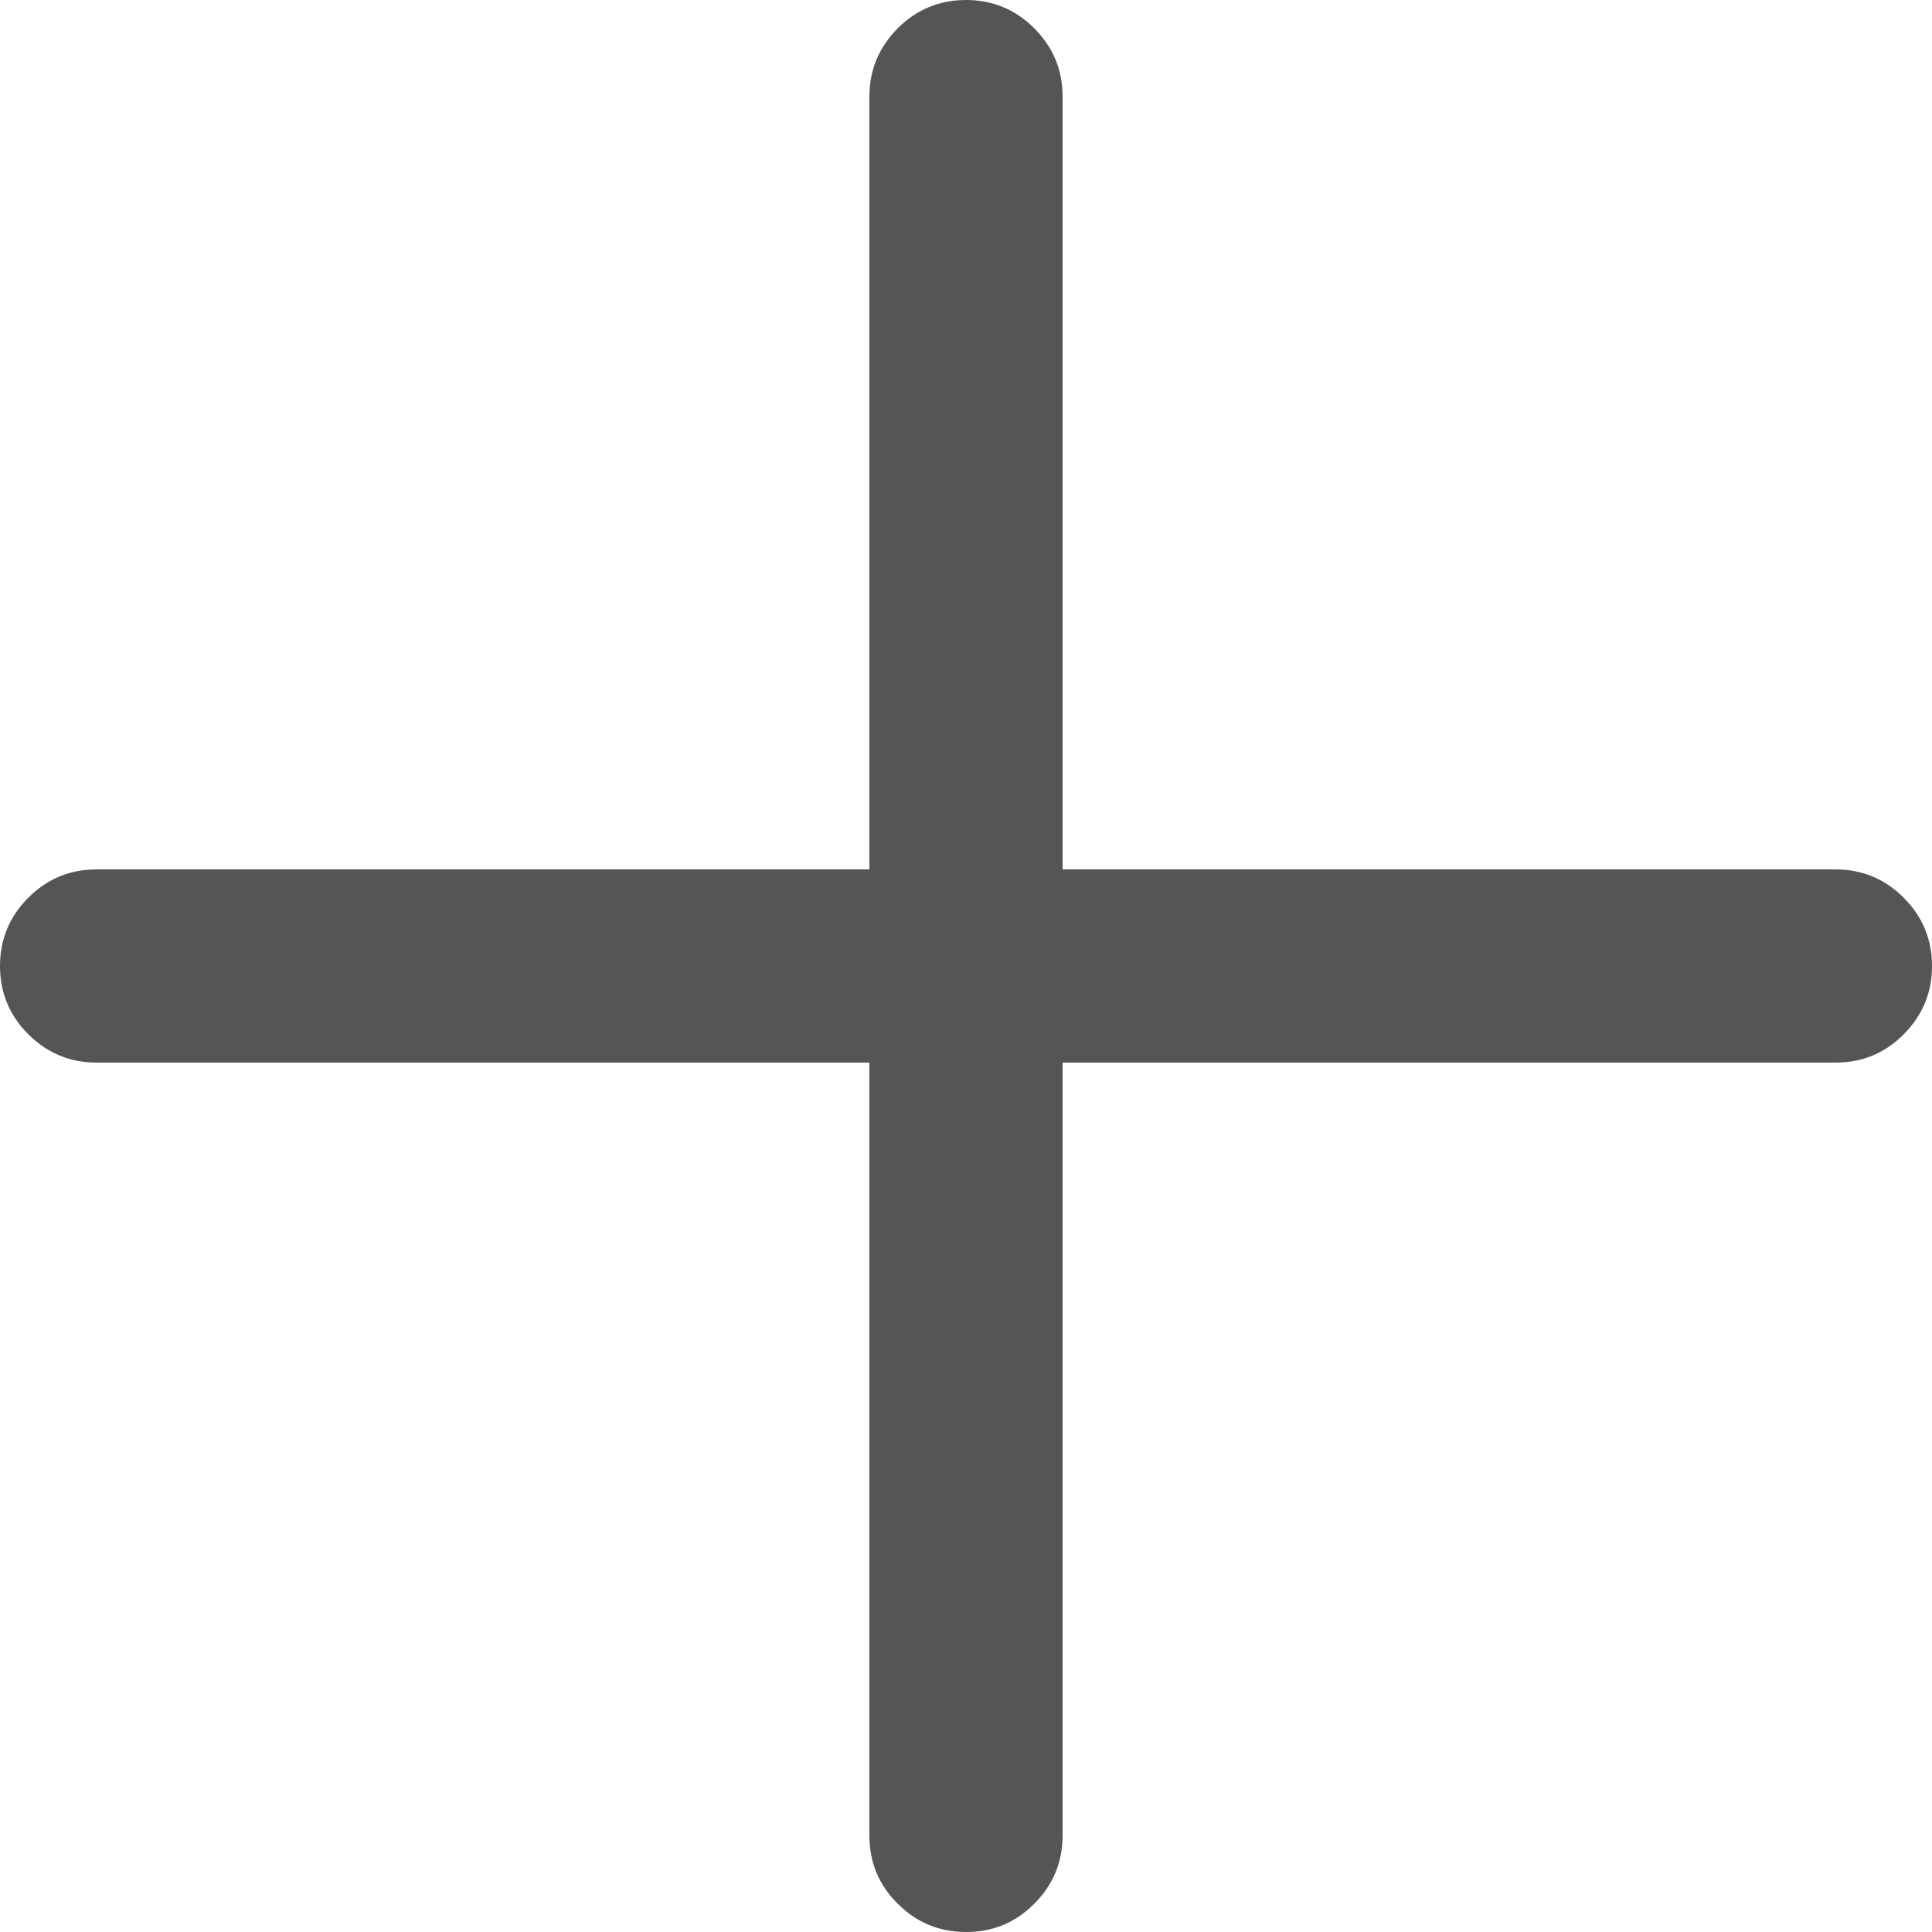 <?xml version="1.0" encoding="utf-8"?>
<!-- Generator: Adobe Illustrator 15.0.0, SVG Export Plug-In . SVG Version: 6.00 Build 0)  -->
<!DOCTYPE svg PUBLIC "-//W3C//DTD SVG 1.1//EN" "http://www.w3.org/Graphics/SVG/1.1/DTD/svg11.dtd">
<svg version="1.1" id="Layer_1" xmlns="http://www.w3.org/2000/svg" xmlns:xlink="http://www.w3.org/1999/xlink" x="0px" y="0px"
	 width="10px" height="10px" viewBox="11 11.002 10 10" enable-background="new 11 11.002 10 10" xml:space="preserve">
<path fill="#555555" d="M16,11.002c0.138,0,0.256,0.049,0.354,0.147c0.097,0.098,0.146,0.215,0.146,0.353v4h4
	c0.138,0,0.256,0.049,0.353,0.146C20.951,15.746,21,15.864,21,16.002s-0.049,0.256-0.147,0.354
	c-0.097,0.098-0.215,0.146-0.353,0.146h-4v4c0,0.138-0.049,0.256-0.146,0.353c-0.098,0.099-0.215,0.147-0.354,0.147
	s-0.256-0.049-0.354-0.147c-0.098-0.097-0.146-0.215-0.146-0.353v-4h-4c-0.138,0-0.255-0.049-0.353-0.146
	C11.049,16.258,11,16.14,11,16.002s0.049-0.256,0.147-0.354c0.098-0.098,0.215-0.146,0.353-0.146h4v-4
	c0-0.138,0.049-0.255,0.146-0.353C15.744,11.051,15.862,11.002,16,11.002z"/>
</svg>

